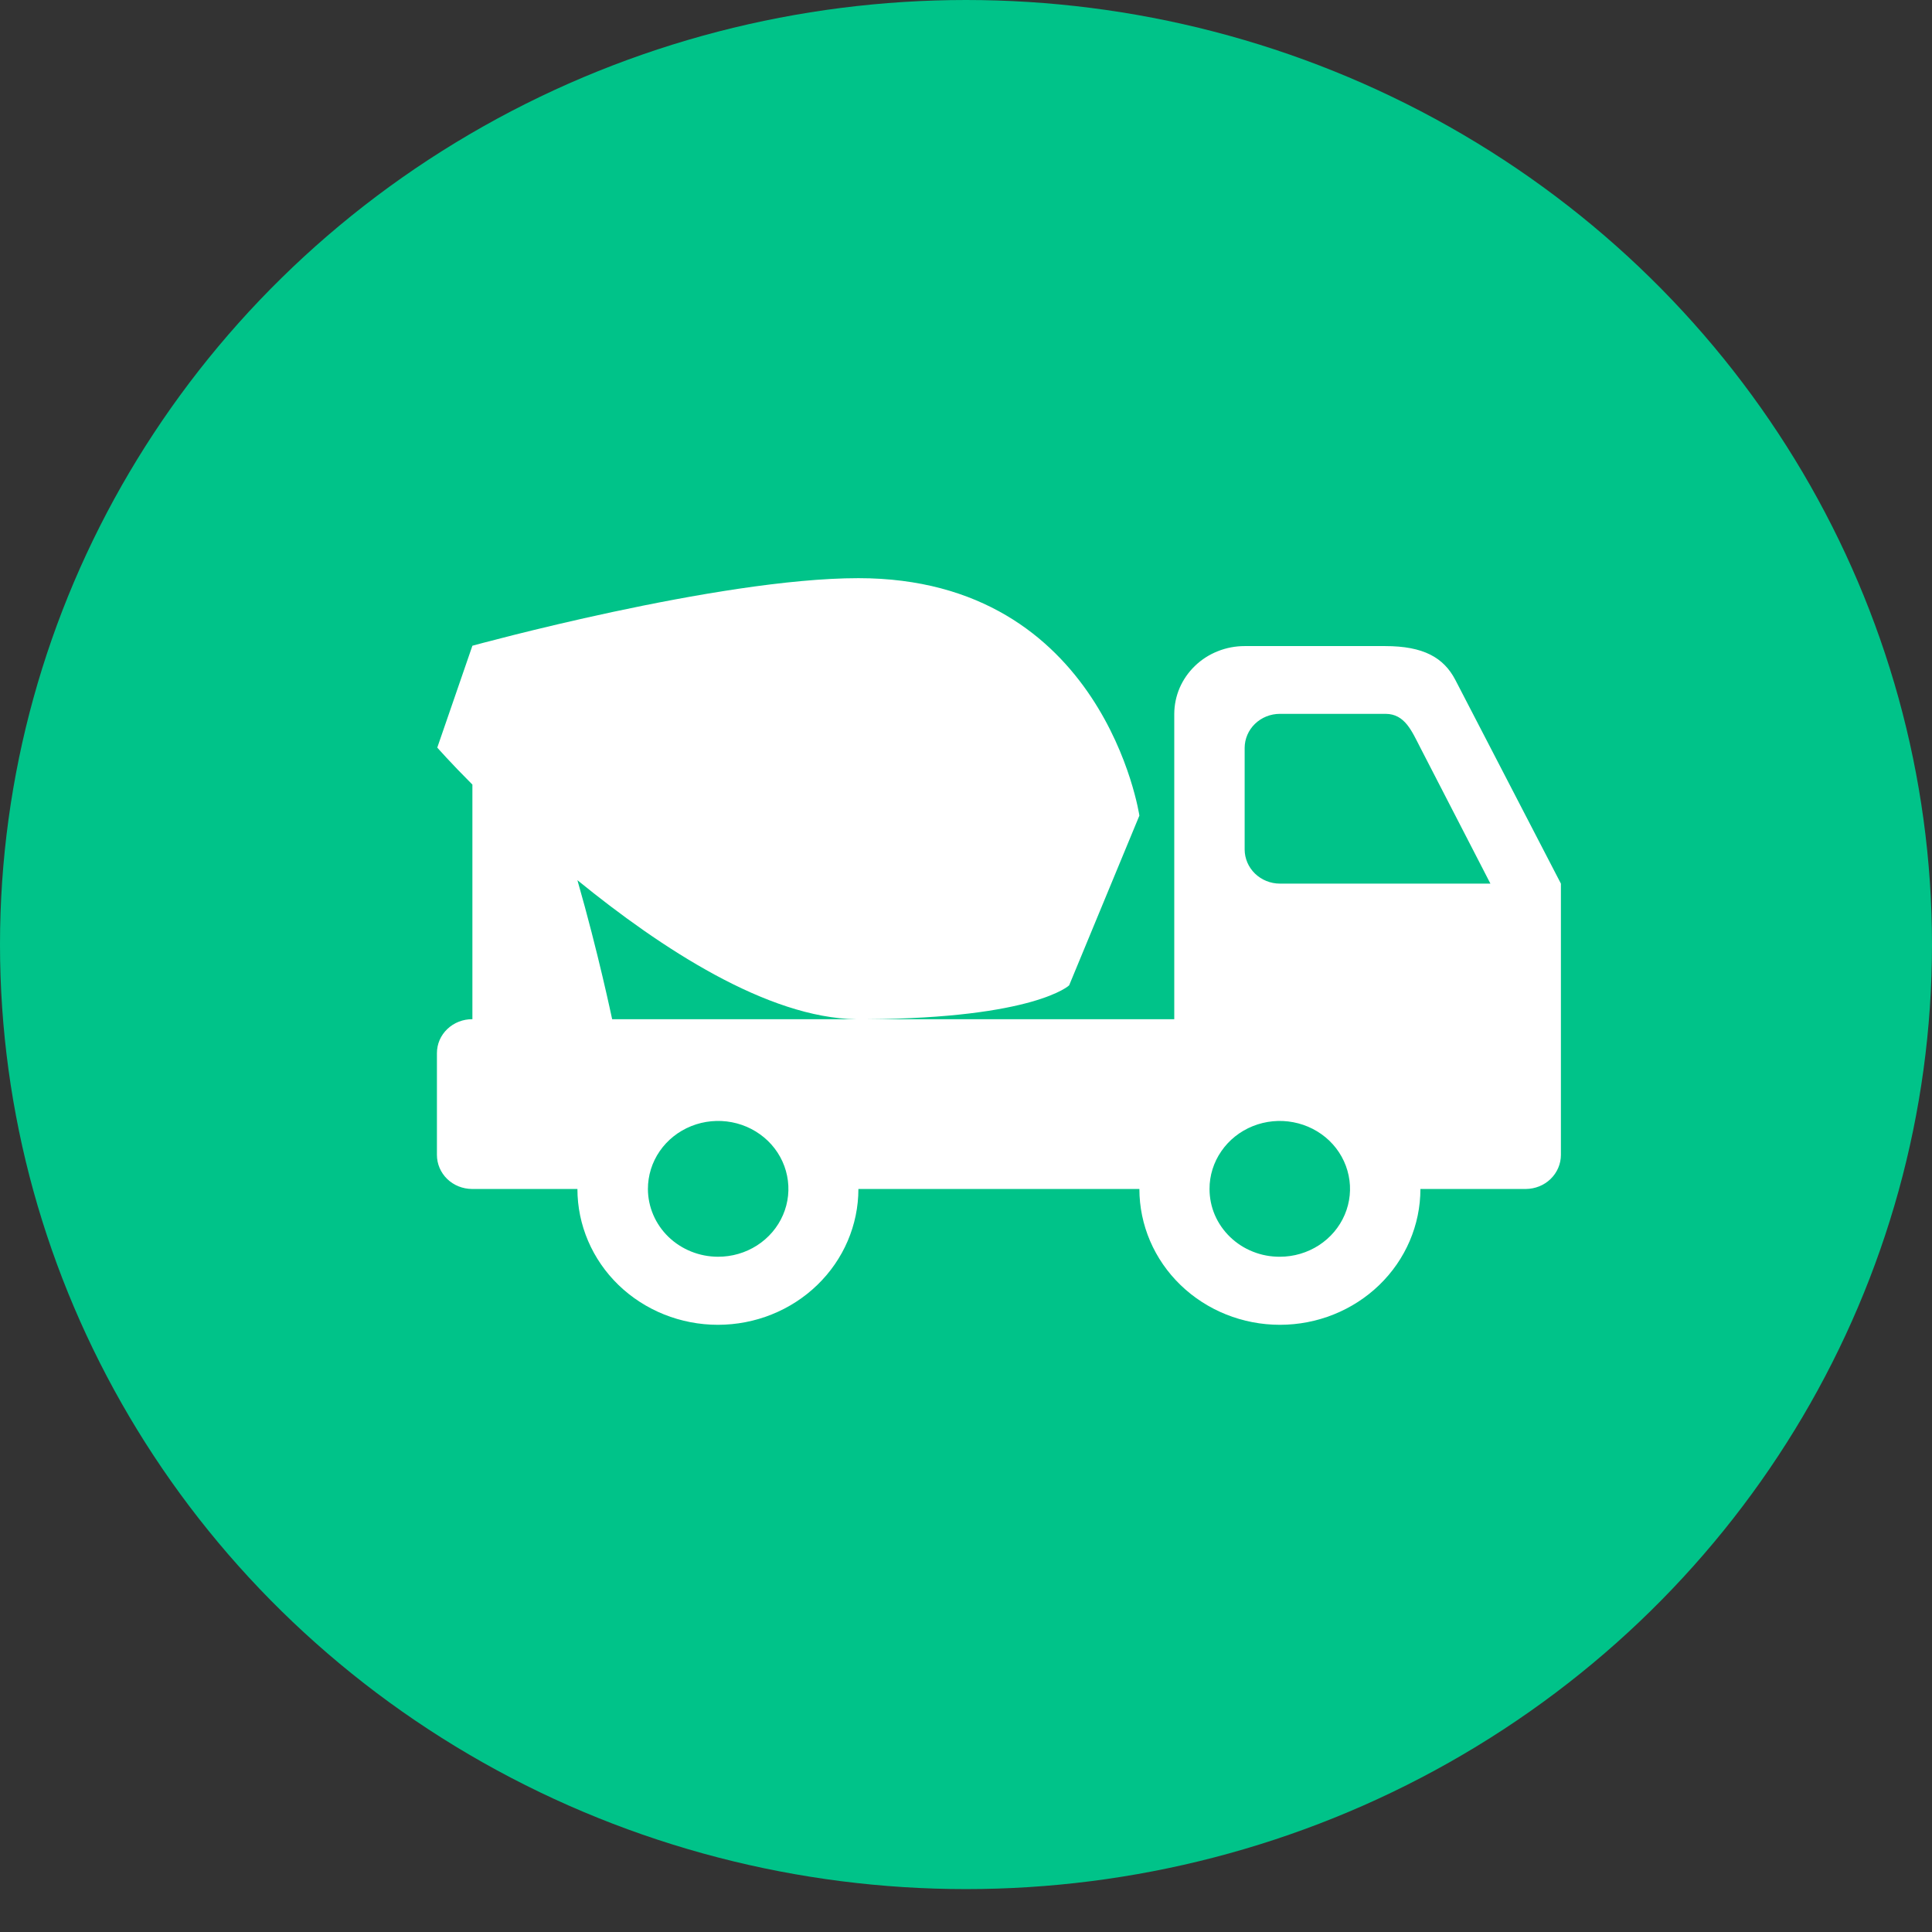 <svg width="39" height="39" viewBox="0 0 39 39" fill="none" xmlns="http://www.w3.org/2000/svg">
<rect x="0" y="0" width="39" height="39" fill="#333333" stroke="none"/>
<ellipse cx="19.5" cy="19.067" rx="19.5" ry="19.067" fill="#00C389"/>
<path d="M9.536 20.574V15.838C9.09 15.392 8.827 15.091 8.827 15.091L9.536 13.035C9.536 13.035 14.492 11.671 17.328 11.671C22.289 11.671 23 16.464 23 16.464L21.582 19.891C21.582 19.891 20.891 20.552 17.501 20.574H23.704V14.41C23.705 14.23 23.742 14.052 23.813 13.886C23.885 13.72 23.99 13.569 24.122 13.442C24.253 13.315 24.41 13.214 24.582 13.146C24.754 13.077 24.939 13.042 25.125 13.042H27.961C28.735 13.042 29.142 13.274 29.377 13.723L31.509 17.837V19.891V21.947V23.313C31.509 23.495 31.434 23.67 31.301 23.799C31.169 23.928 30.988 24 30.8 24.001H28.673C28.673 24.728 28.374 25.426 27.842 25.94C27.31 26.454 26.589 26.743 25.837 26.743C25.084 26.743 24.363 26.454 23.831 25.94C23.299 25.426 23 24.728 23 24.001H17.328C17.328 24.728 17.029 25.426 16.497 25.94C15.966 26.454 15.244 26.743 14.492 26.743C13.74 26.743 13.018 26.454 12.486 25.94C11.955 25.426 11.656 24.728 11.656 24.001H9.529C9.34 24 9.16 23.928 9.027 23.799C8.894 23.67 8.82 23.495 8.82 23.313V21.259C8.82 21.169 8.838 21.079 8.874 20.995C8.91 20.912 8.963 20.836 9.03 20.772C9.097 20.708 9.176 20.658 9.263 20.624C9.35 20.59 9.443 20.573 9.536 20.574ZM28.673 15.096C28.5 14.762 28.361 14.41 27.969 14.41H25.837C25.648 14.41 25.468 14.482 25.334 14.611C25.201 14.739 25.126 14.914 25.125 15.096V17.149C25.126 17.332 25.201 17.506 25.334 17.635C25.468 17.764 25.648 17.837 25.837 17.837H30.086L28.673 15.096ZM25.837 25.369C26.117 25.369 26.391 25.288 26.624 25.137C26.857 24.986 27.038 24.772 27.145 24.521C27.252 24.27 27.28 23.994 27.224 23.729C27.169 23.463 27.034 23.219 26.835 23.027C26.636 22.836 26.383 22.706 26.108 22.654C25.833 22.601 25.548 22.629 25.289 22.733C25.03 22.837 24.809 23.013 24.654 23.239C24.498 23.465 24.415 23.73 24.416 24.001C24.416 24.181 24.452 24.36 24.523 24.526C24.595 24.693 24.7 24.844 24.832 24.971C24.964 25.098 25.12 25.199 25.293 25.267C25.465 25.336 25.65 25.37 25.837 25.369V25.369ZM11.656 17.768C12.079 19.241 12.352 20.554 12.357 20.574H17.284C15.495 20.549 13.35 19.148 11.656 17.768V17.768ZM14.492 25.369C14.773 25.37 15.047 25.291 15.281 25.141C15.515 24.991 15.698 24.777 15.806 24.526C15.914 24.276 15.943 24 15.888 23.733C15.834 23.467 15.699 23.222 15.501 23.03C15.302 22.838 15.05 22.707 14.774 22.654C14.499 22.601 14.213 22.628 13.954 22.732C13.694 22.836 13.473 23.012 13.317 23.238C13.161 23.464 13.079 23.73 13.079 24.001C13.08 24.363 13.229 24.711 13.493 24.967C13.758 25.223 14.117 25.368 14.492 25.369V25.369Z" fill="white"/>
</svg>
